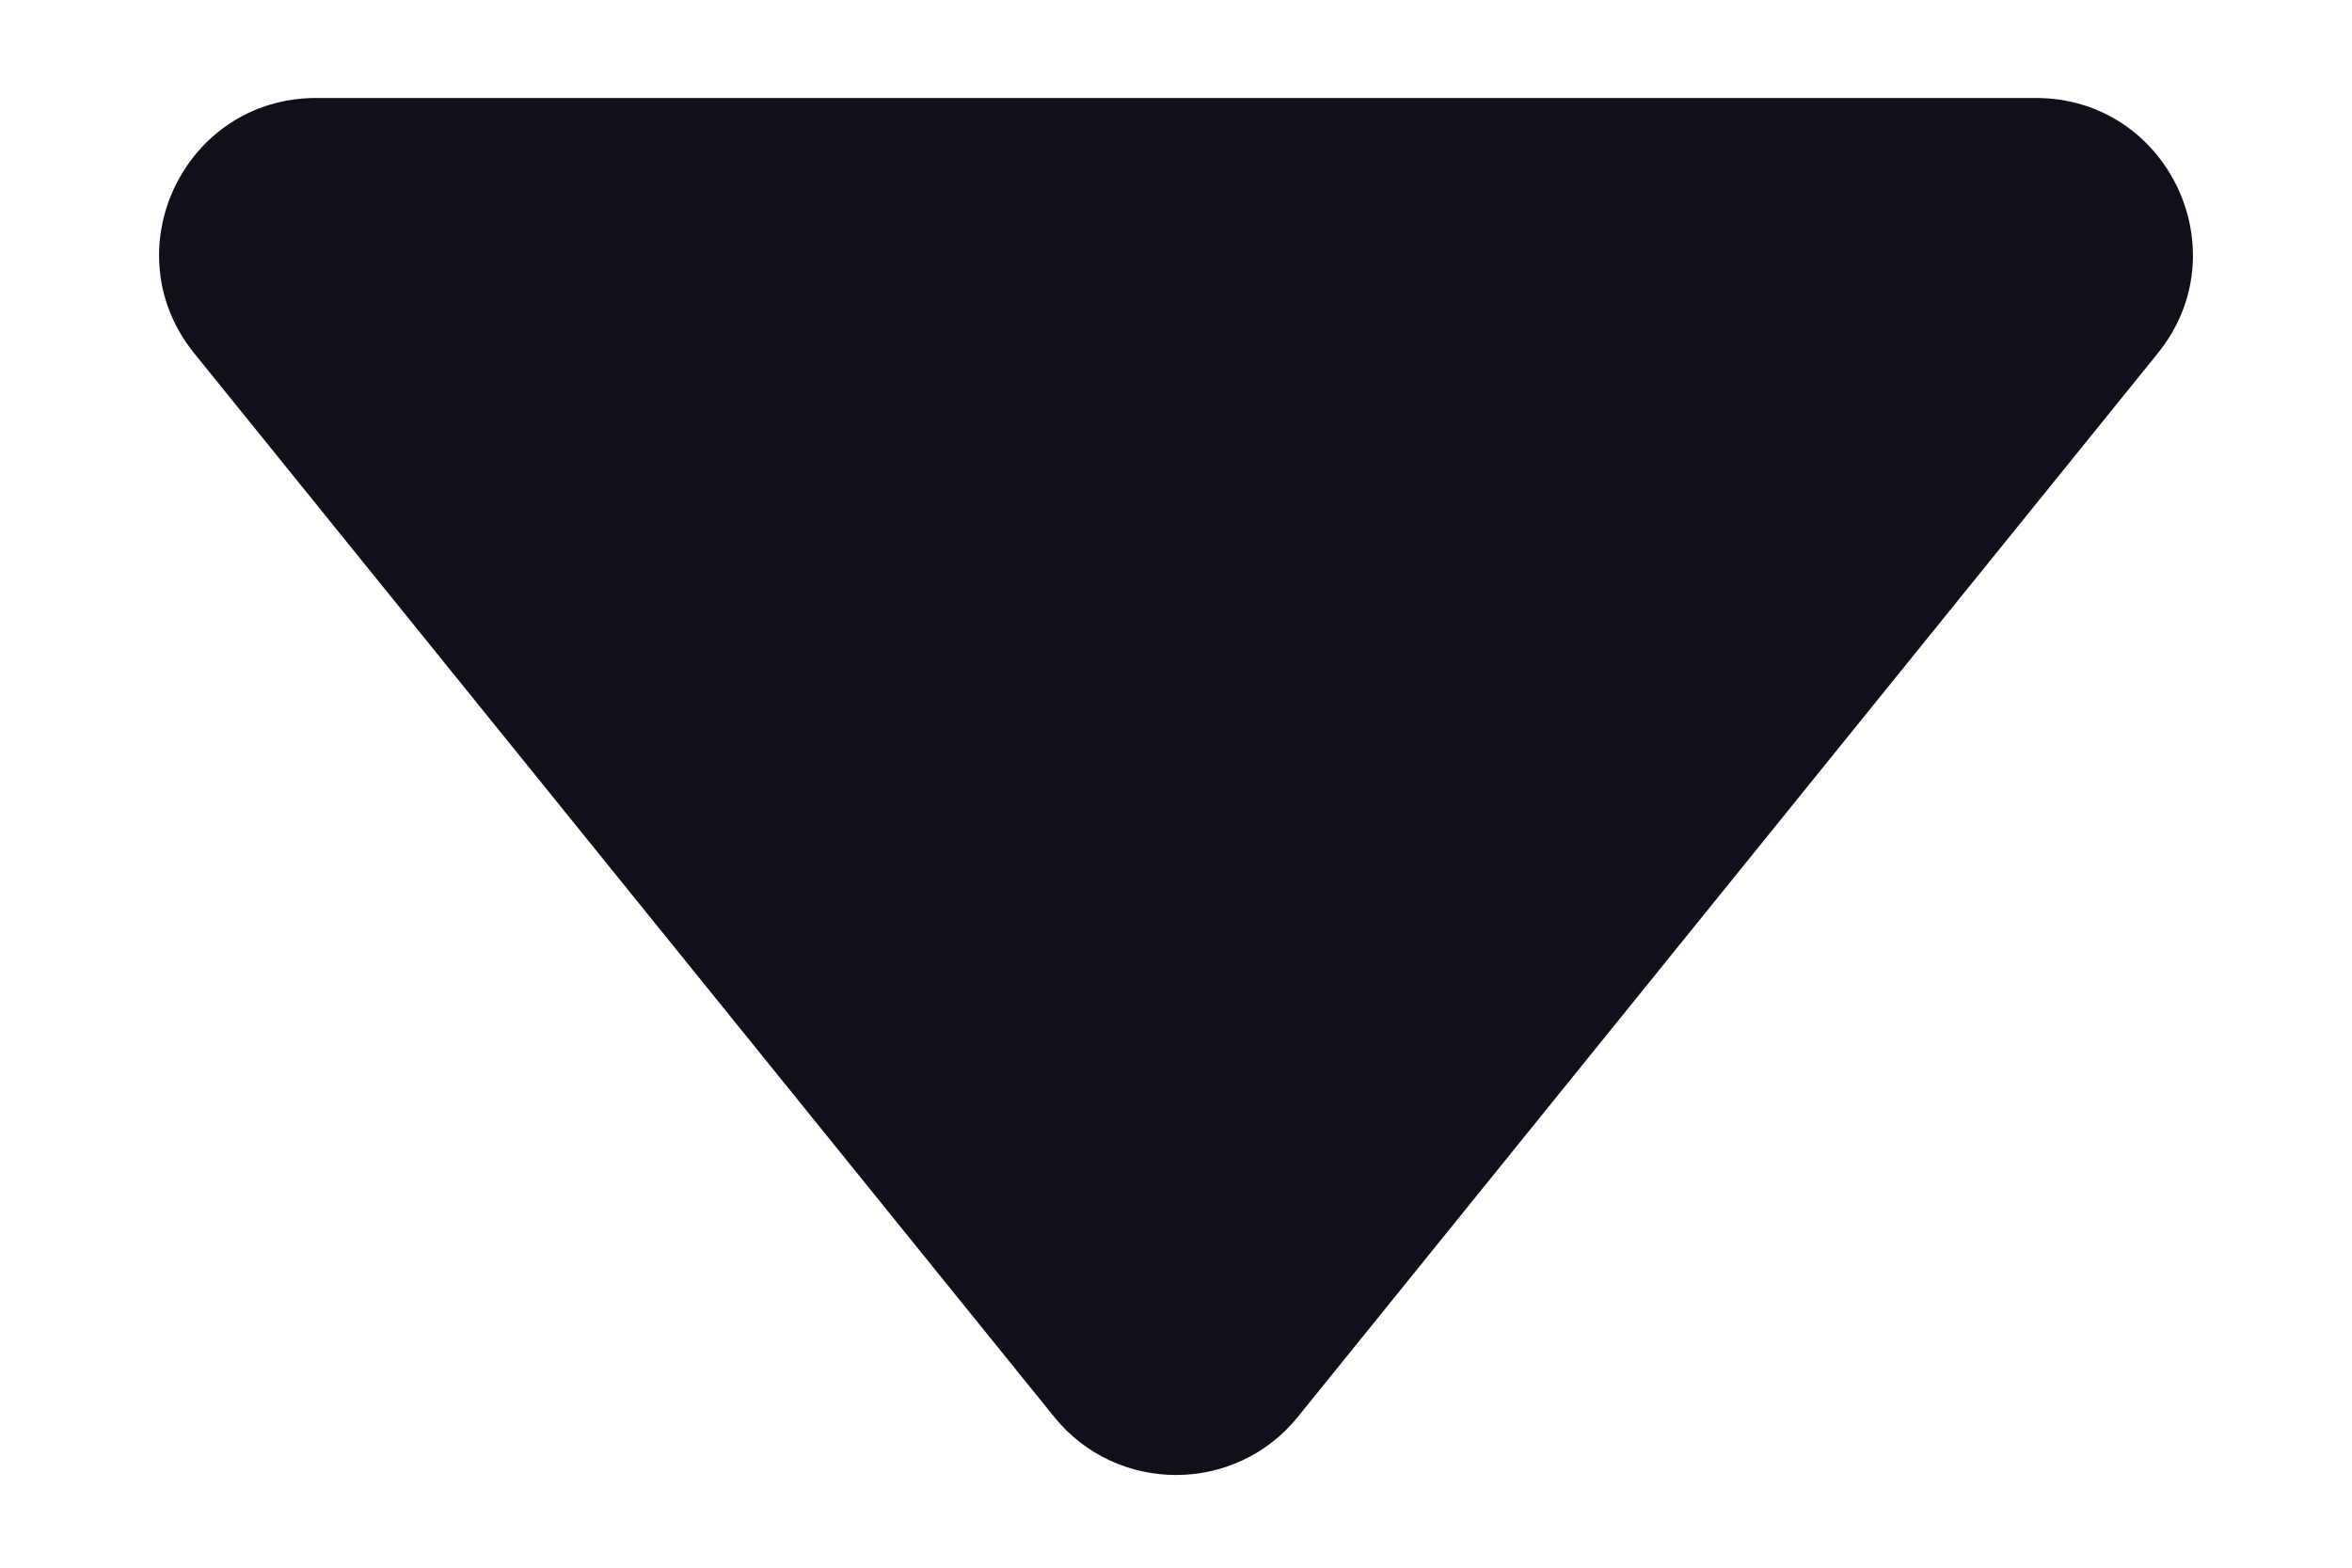 <svg width="12" height="8" viewBox="0 0 12 8" fill="none" xmlns="http://www.w3.org/2000/svg">
<path d="M6.622 7.23C6.302 7.626 5.698 7.626 5.378 7.23L0.991 1.803C0.568 1.28 0.94 0.5 1.613 0.5H10.387C11.06 0.5 11.432 1.28 11.009 1.803L6.622 7.23Z" fill="#120F1B"/>
</svg>
